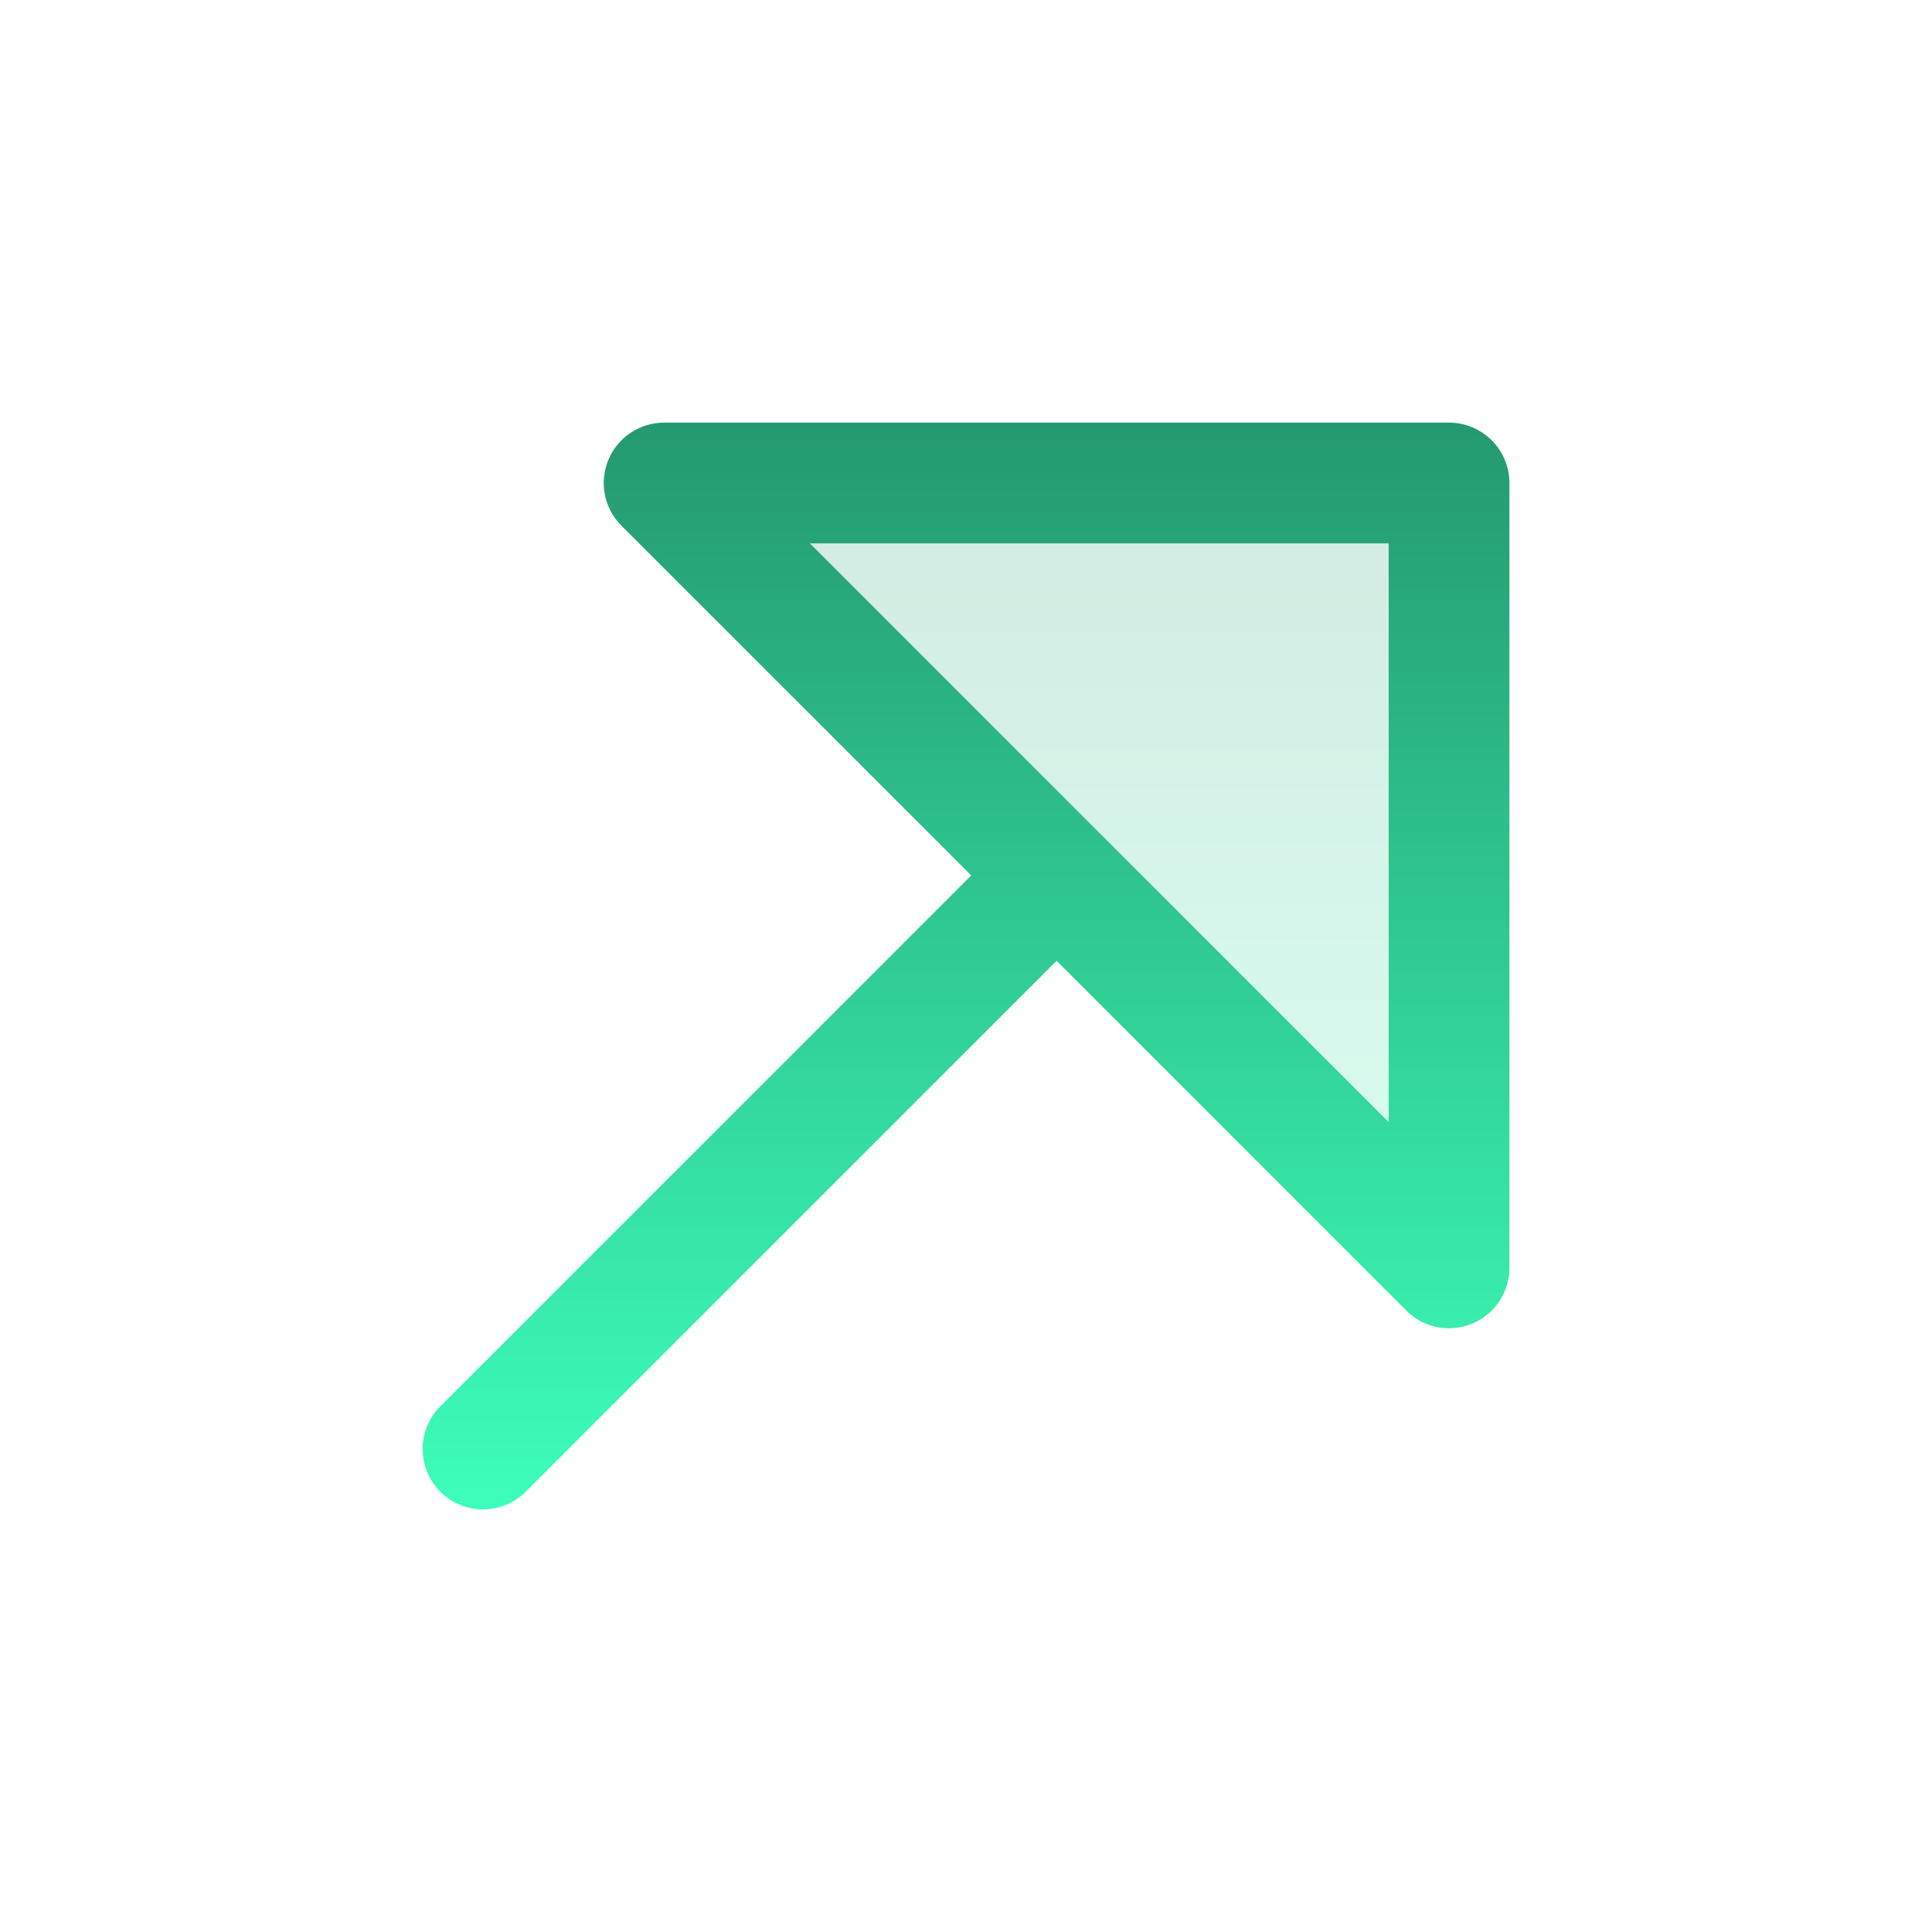 <svg width="48" height="48" viewBox="0 0 48 48" fill="none" xmlns="http://www.w3.org/2000/svg">
<path opacity="0.2" d="M36 31.5V12H16.5L36 31.5Z" fill="url(#paint0_linear_1_6651)"/>
<path d="M36.575 32.886C36.3 32.999 35.999 33.029 35.708 32.972C35.417 32.914 35.15 32.771 34.94 32.561L26.251 23.871L13.062 37.061C12.781 37.343 12.399 37.501 12.001 37.501C11.603 37.501 11.221 37.343 10.94 37.061C10.658 36.78 10.5 36.398 10.5 36C10.5 35.602 10.658 35.22 10.94 34.939L24.13 21.75L15.44 13.061C15.23 12.852 15.086 12.584 15.028 12.293C14.971 12.002 15 11.7 15.114 11.426C15.227 11.152 15.42 10.917 15.667 10.753C15.914 10.588 16.204 10.5 16.501 10.5H36.001C36.399 10.5 36.78 10.658 37.062 10.94C37.343 11.221 37.501 11.602 37.501 12V31.5C37.501 31.797 37.413 32.087 37.248 32.333C37.083 32.58 36.849 32.772 36.575 32.886ZM34.501 13.5H20.122L27.31 20.689L34.501 27.88V13.5Z" fill="url(#paint1_linear_1_6651)"/>
<defs>
<linearGradient id="paint0_linear_1_6651" x1="26.25" y1="31.5" x2="26.25" y2="12" gradientUnits="userSpaceOnUse">
<stop stop-color="#3DFFB9"/>
<stop offset="1" stop-color="#24996F"/>
</linearGradient>
<linearGradient id="paint1_linear_1_6651" x1="24" y1="37.501" x2="24" y2="10.5" gradientUnits="userSpaceOnUse">
<stop stop-color="#3DFFB9"/>
<stop offset="1" stop-color="#24996F"/>
</linearGradient>
</defs>
</svg>
